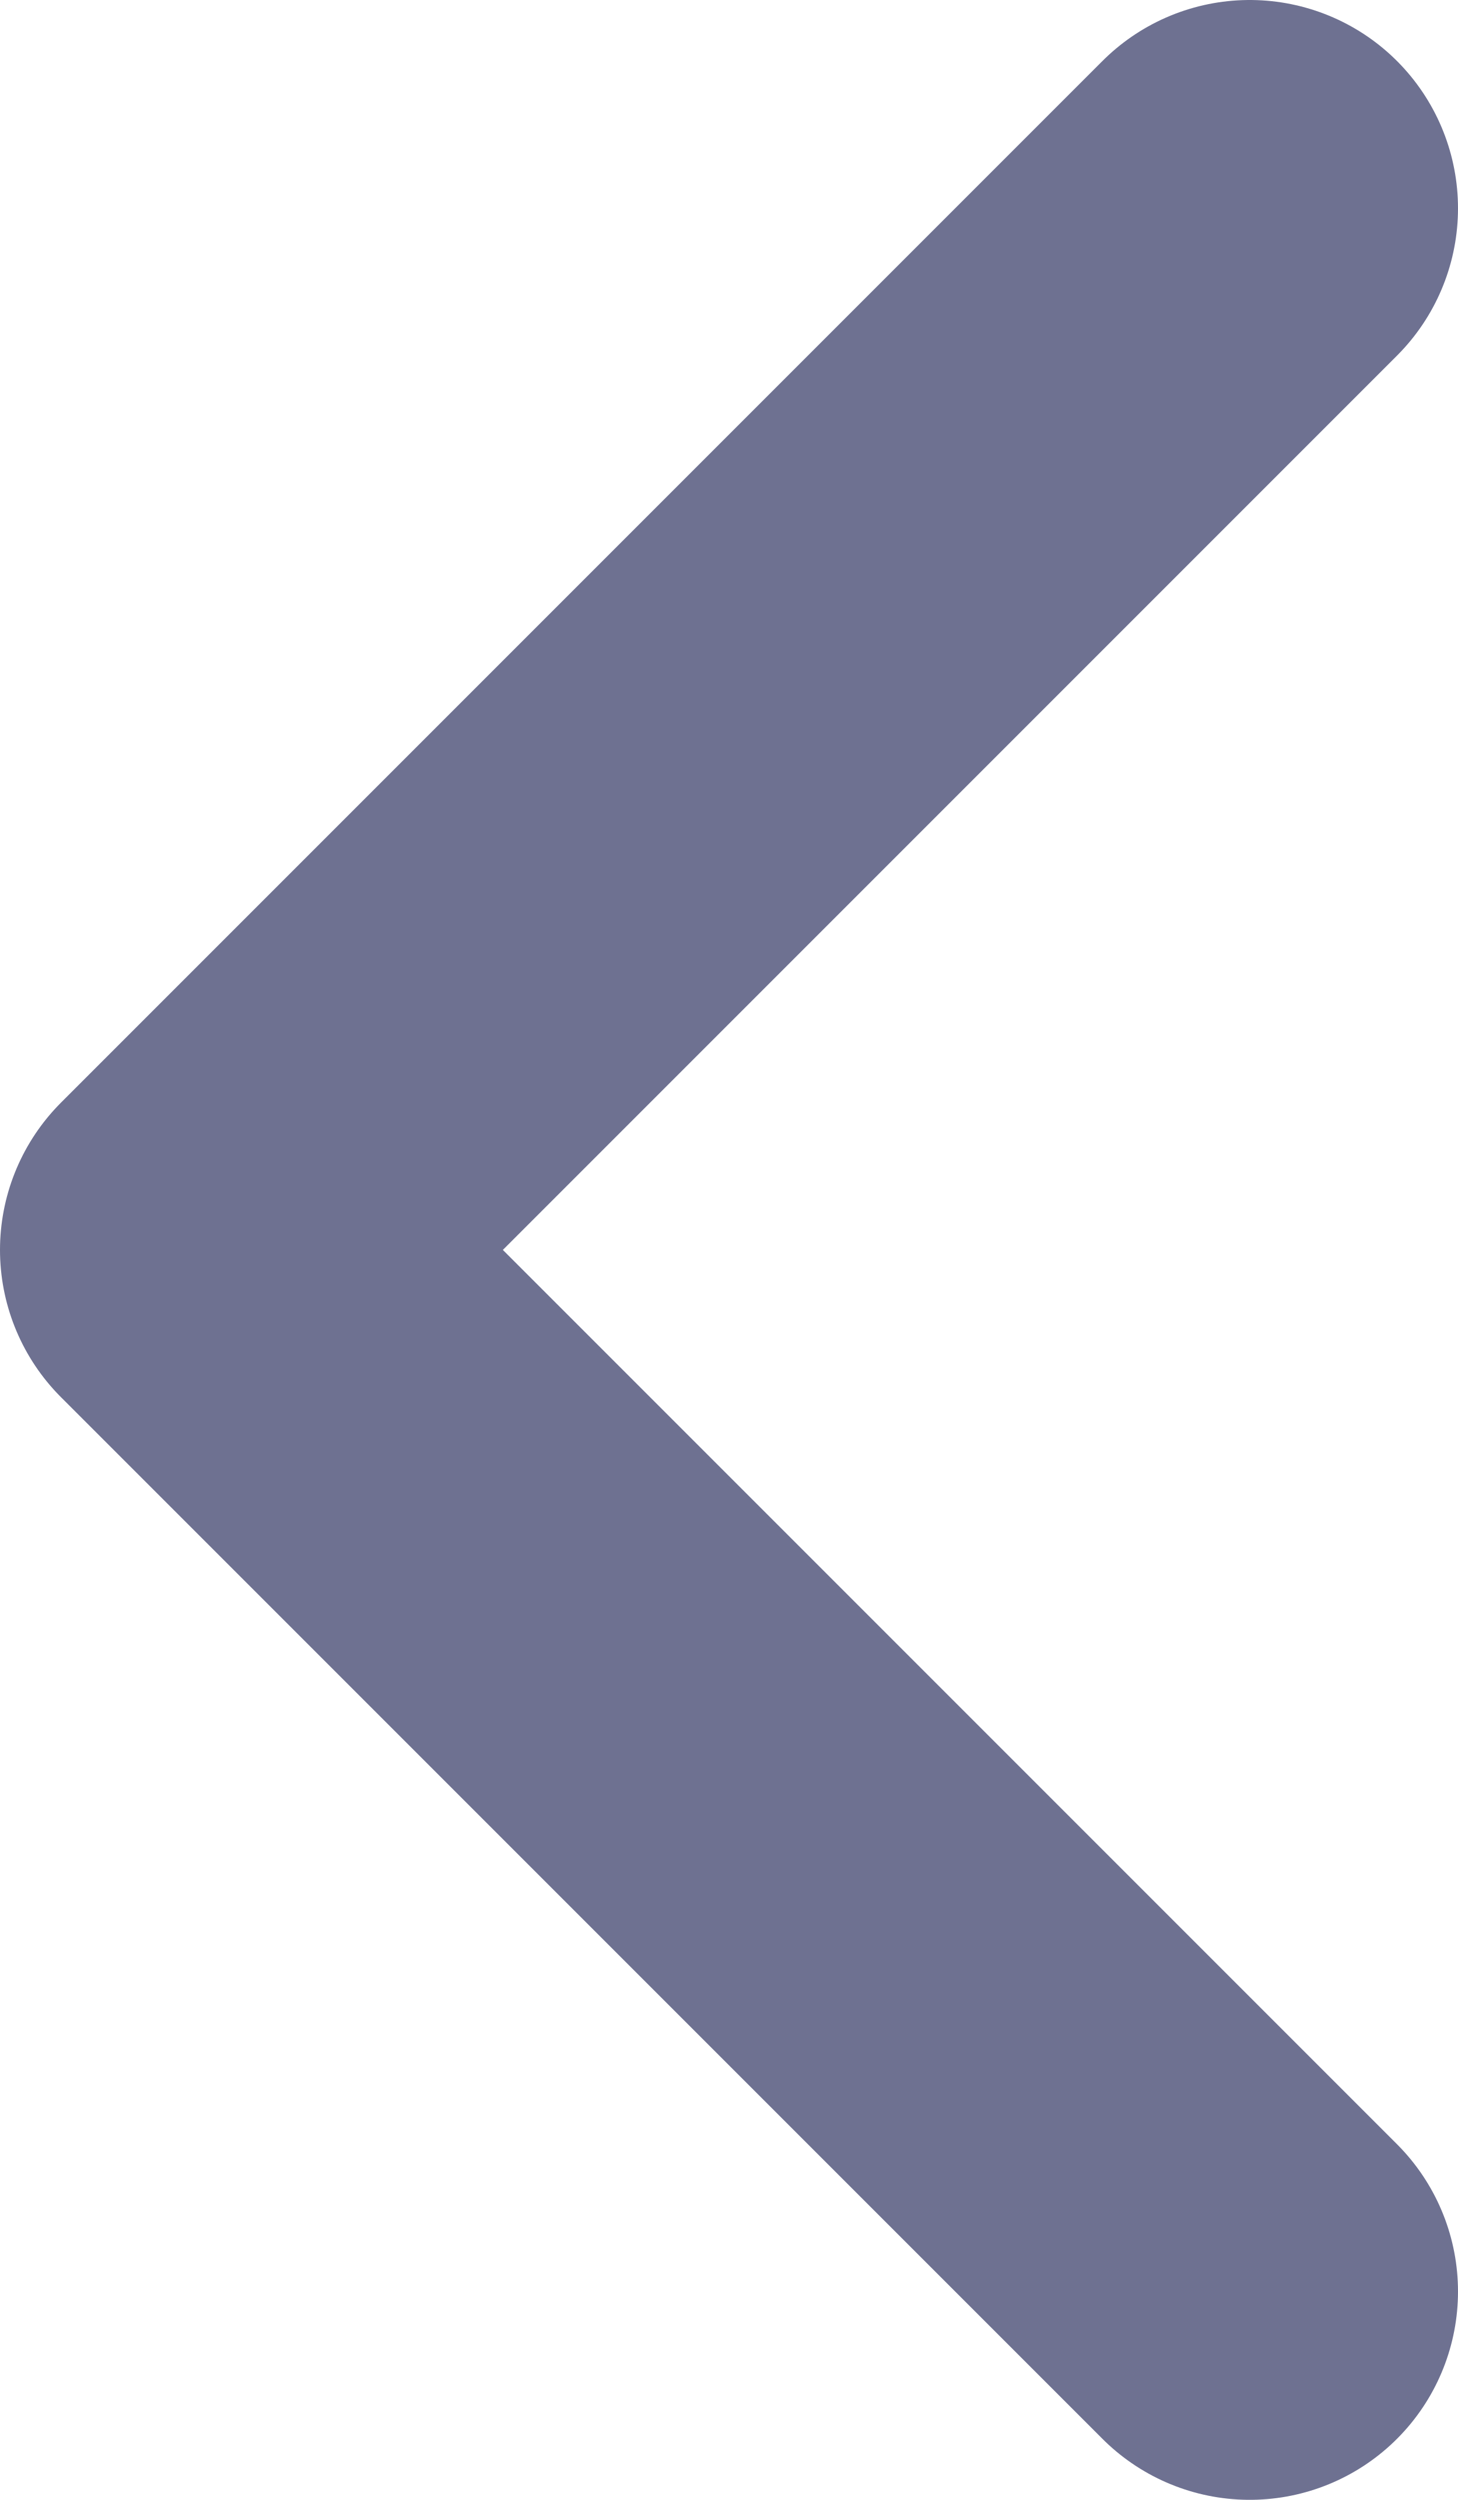 <svg width="7" height="12" viewBox="0 0 7 12" fill="none" xmlns="http://www.w3.org/2000/svg">
<path d="M6 1L1 6L6 11" stroke="#6E7191" stroke-width="2" stroke-linecap="round" stroke-linejoin="round"/>
</svg>
